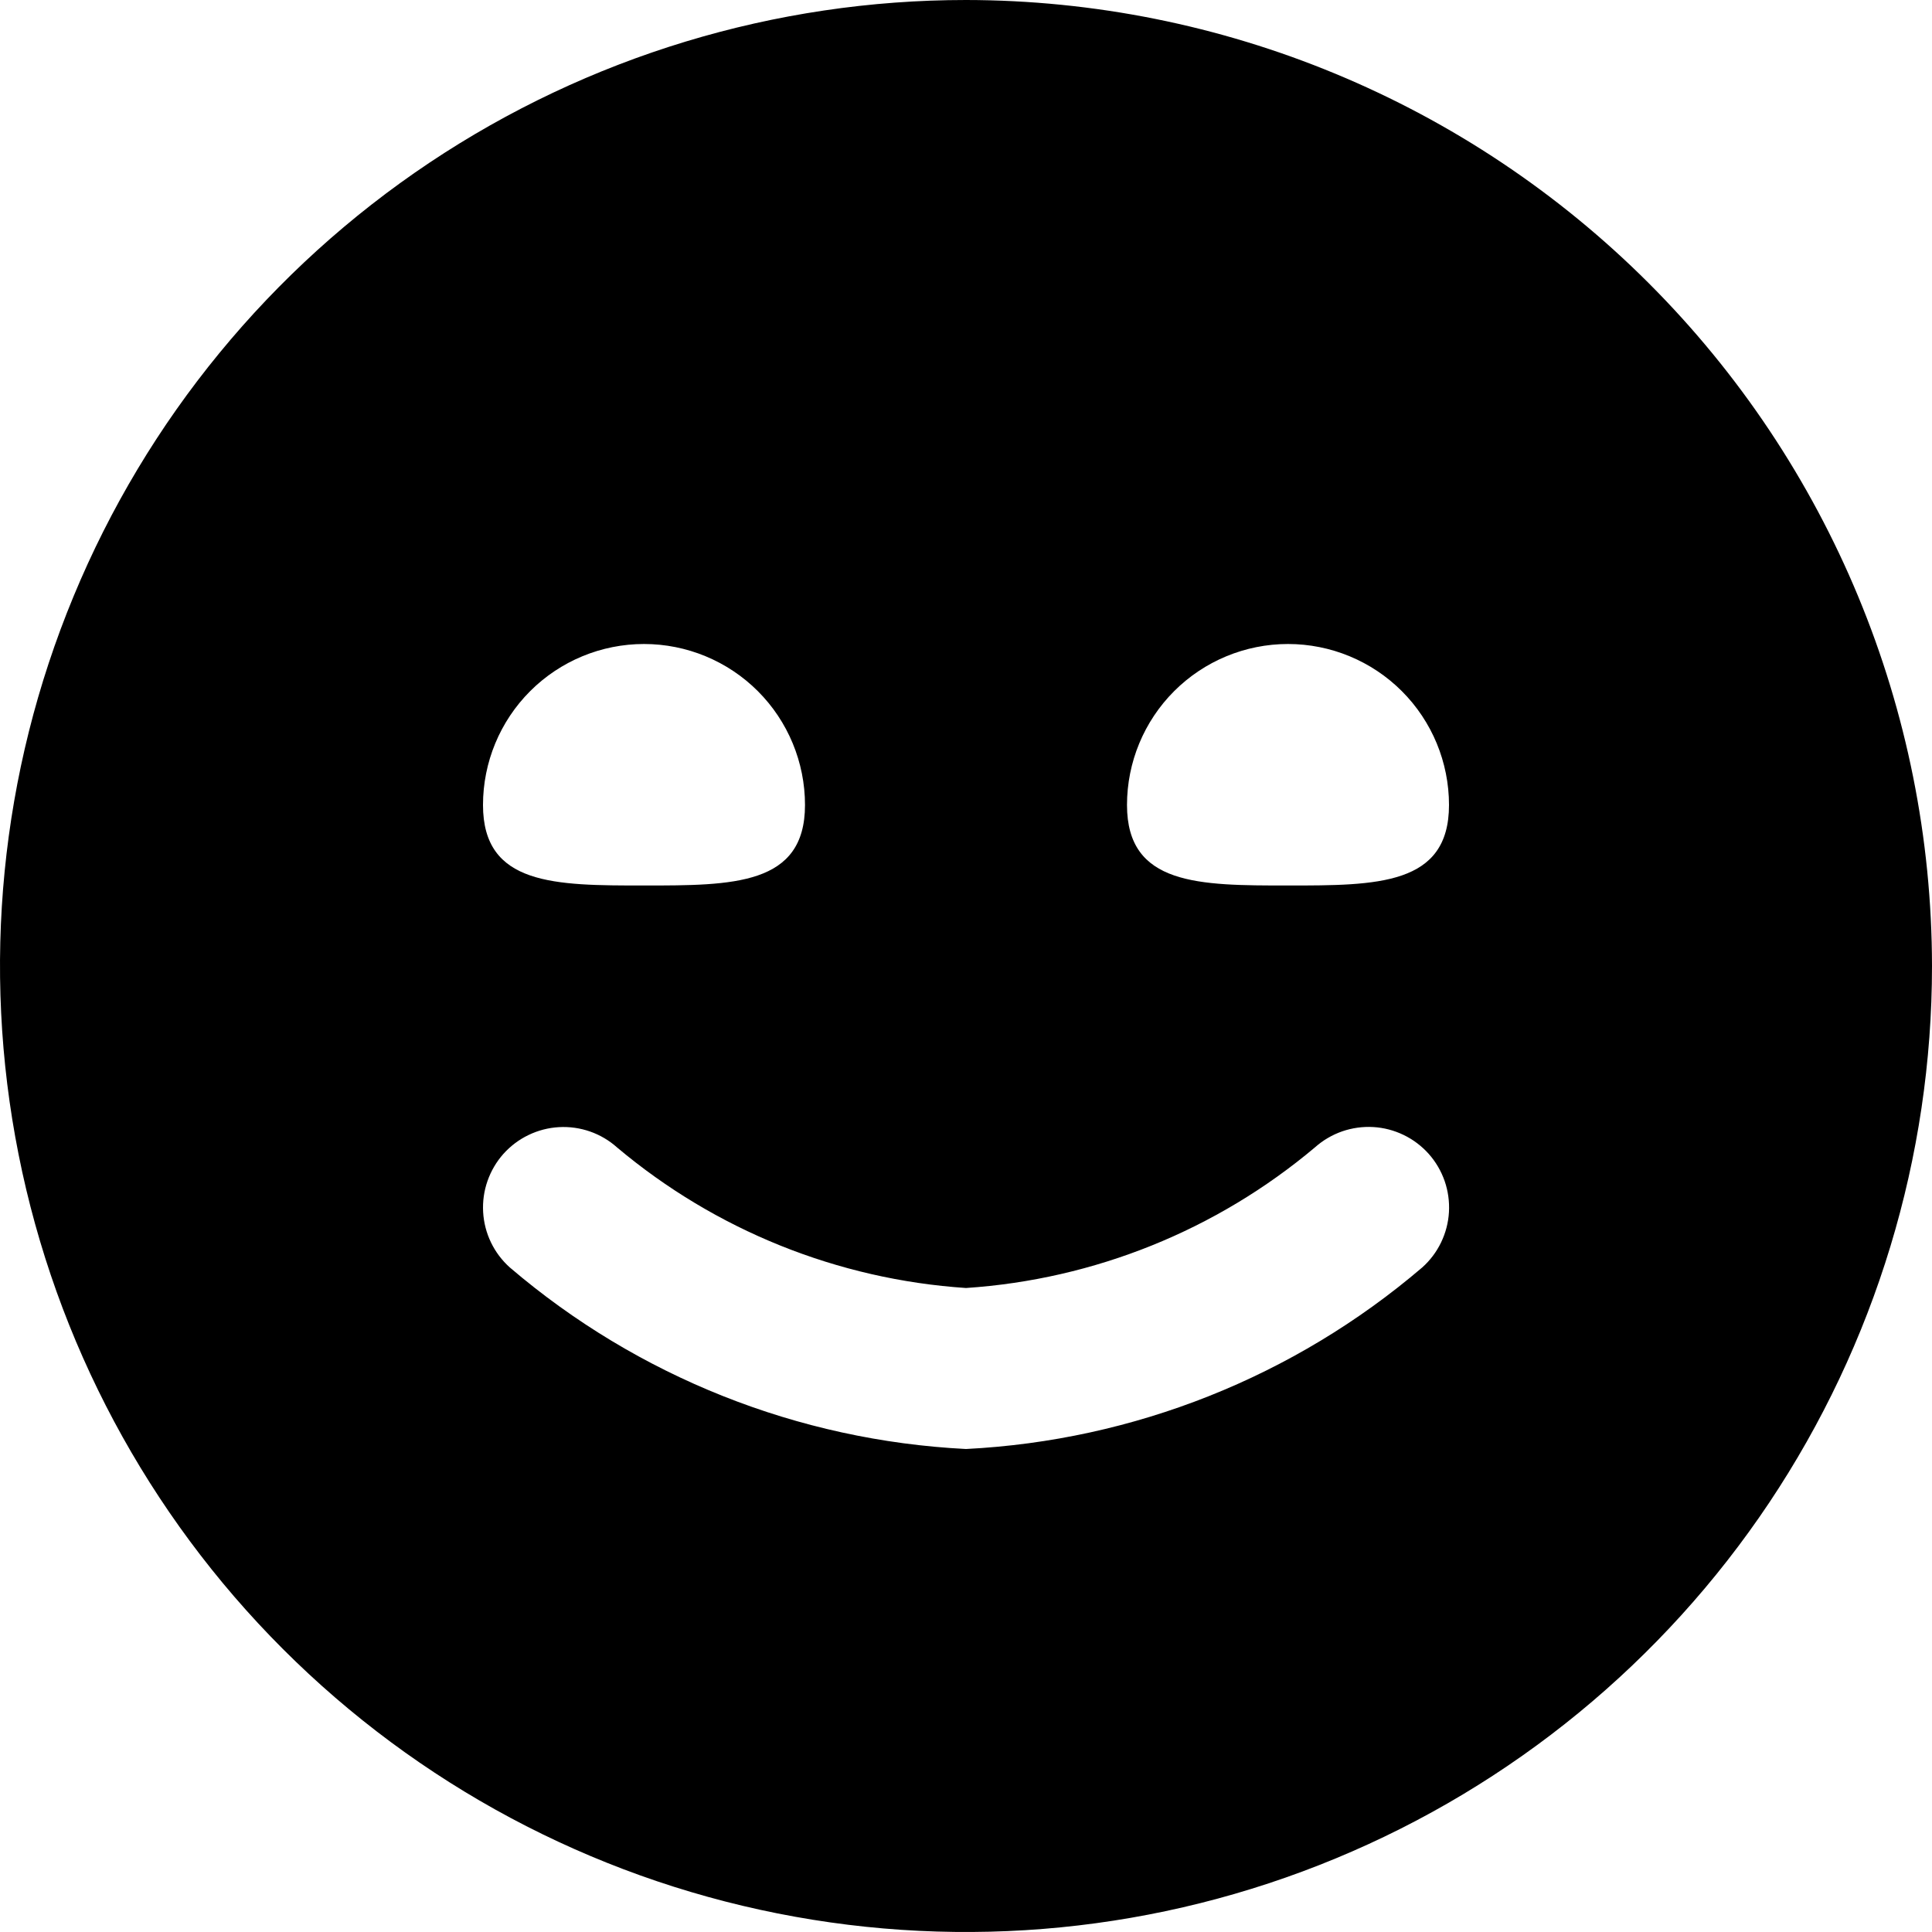 <svg width="42" height="42" viewBox="0 0 42 42" fill="none" xmlns="http://www.w3.org/2000/svg">
<path d="M21 0C16.847 0 12.787 1.232 9.333 3.539C5.88 5.847 3.188 9.126 1.599 12.964C0.009 16.801 -0.407 21.023 0.404 25.097C1.214 29.171 3.214 32.912 6.151 35.849C9.088 38.786 12.829 40.786 16.903 41.596C20.977 42.407 25.199 41.991 29.036 40.401C32.874 38.812 36.153 36.12 38.461 32.667C40.768 29.213 42 25.153 42 21C41.994 15.432 39.78 10.094 35.843 6.157C31.906 2.22 26.568 0.006 21 0ZM14 14C14.928 14 15.819 14.369 16.475 15.025C17.131 15.681 17.5 16.572 17.5 17.5C17.5 19.25 15.934 19.25 14 19.25C12.066 19.25 10.5 19.25 10.5 17.5C10.5 16.572 10.869 15.681 11.525 15.025C12.181 14.369 13.072 14 14 14ZM30.916 27.555C28.137 29.929 24.65 31.316 21 31.5C17.35 31.316 13.863 29.929 11.085 27.555C10.738 27.246 10.529 26.812 10.503 26.349C10.49 26.119 10.522 25.89 10.598 25.673C10.674 25.456 10.791 25.256 10.944 25.084C11.098 24.913 11.283 24.773 11.49 24.674C11.697 24.574 11.922 24.516 12.151 24.503C12.614 24.477 13.069 24.635 13.415 24.945C15.554 26.744 18.211 27.814 21 28C23.79 27.814 26.449 26.742 28.588 24.941C28.76 24.788 28.96 24.671 29.177 24.595C29.394 24.52 29.624 24.488 29.853 24.501C30.083 24.514 30.307 24.573 30.514 24.673C30.721 24.773 30.906 24.913 31.059 25.084C31.212 25.256 31.329 25.456 31.405 25.673C31.48 25.89 31.512 26.12 31.499 26.35C31.486 26.579 31.427 26.804 31.327 27.011C31.227 27.218 31.087 27.403 30.916 27.555ZM28 19.25C26.066 19.25 24.5 19.25 24.5 17.5C24.5 16.572 24.869 15.681 25.525 15.025C26.181 14.369 27.072 14 28 14C28.928 14 29.819 14.369 30.475 15.025C31.131 15.681 31.5 16.572 31.5 17.5C31.5 19.25 29.934 19.25 28 19.25Z" fill="black"/>
</svg>
